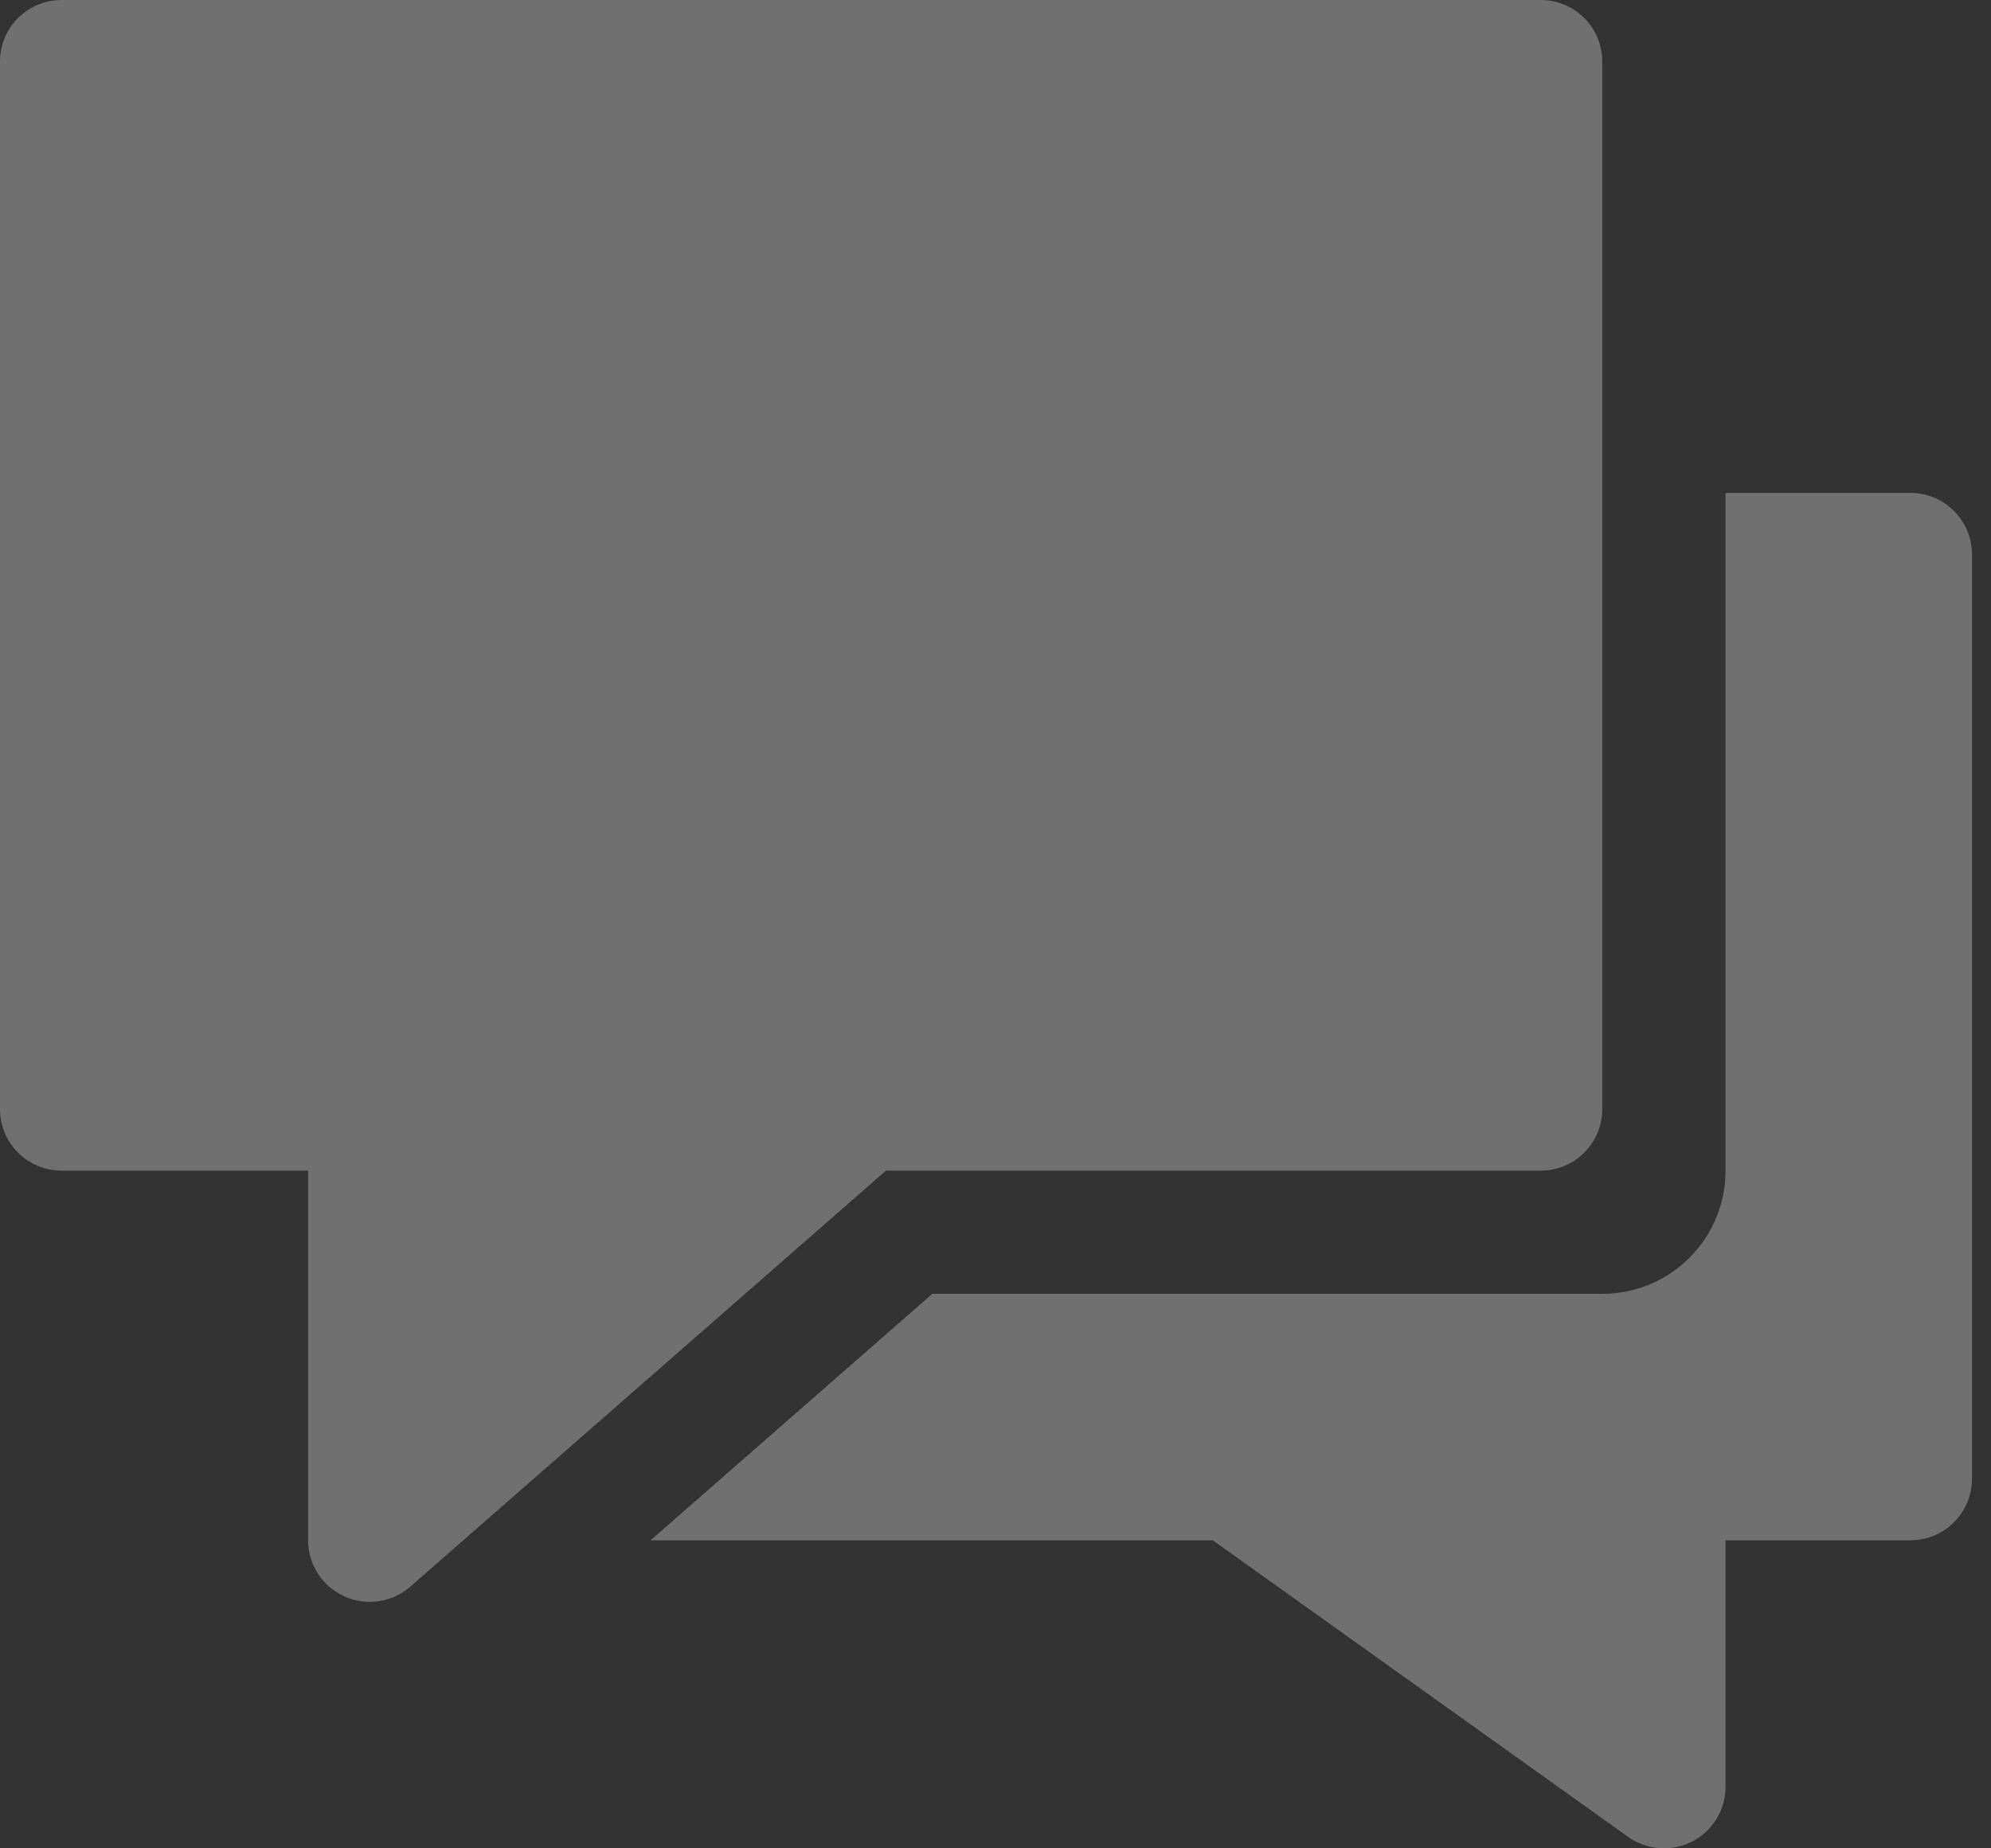 <svg width="28" height="26" viewBox="0 0 28 26" fill="none" xmlns="http://www.w3.org/2000/svg">
<rect x="0" y="0" width="28" height="26" fill="#333333" stroke="none"/>
<path opacity="0.3" fill-rule="evenodd" clip-rule="evenodd" d="M0.867 0H21.667C22.146 0 22.533 0.387 22.533 0.867V15.6C22.533 16.079 22.146 16.467 21.667 16.467H12.459L5.77 22.319C5.512 22.545 5.146 22.595 4.842 22.455C4.532 22.315 4.333 22.007 4.333 21.667V16.467H0.867C0.387 16.467 0 16.079 0 15.6V0.867C0 0.387 0.387 0 0.867 0ZM24.267 6.933H26.867C27.345 6.933 27.733 7.322 27.733 7.8V20.8C27.733 21.278 27.345 21.667 26.867 21.667H24.267V25.133C24.267 25.458 24.085 25.756 23.797 25.904C23.502 26.054 23.157 26.025 22.896 25.838L17.056 21.667H9.149L13.111 18.2H22.533C23.491 18.2 24.267 17.424 24.267 16.467V6.933Z" fill="white"/>
</svg>
